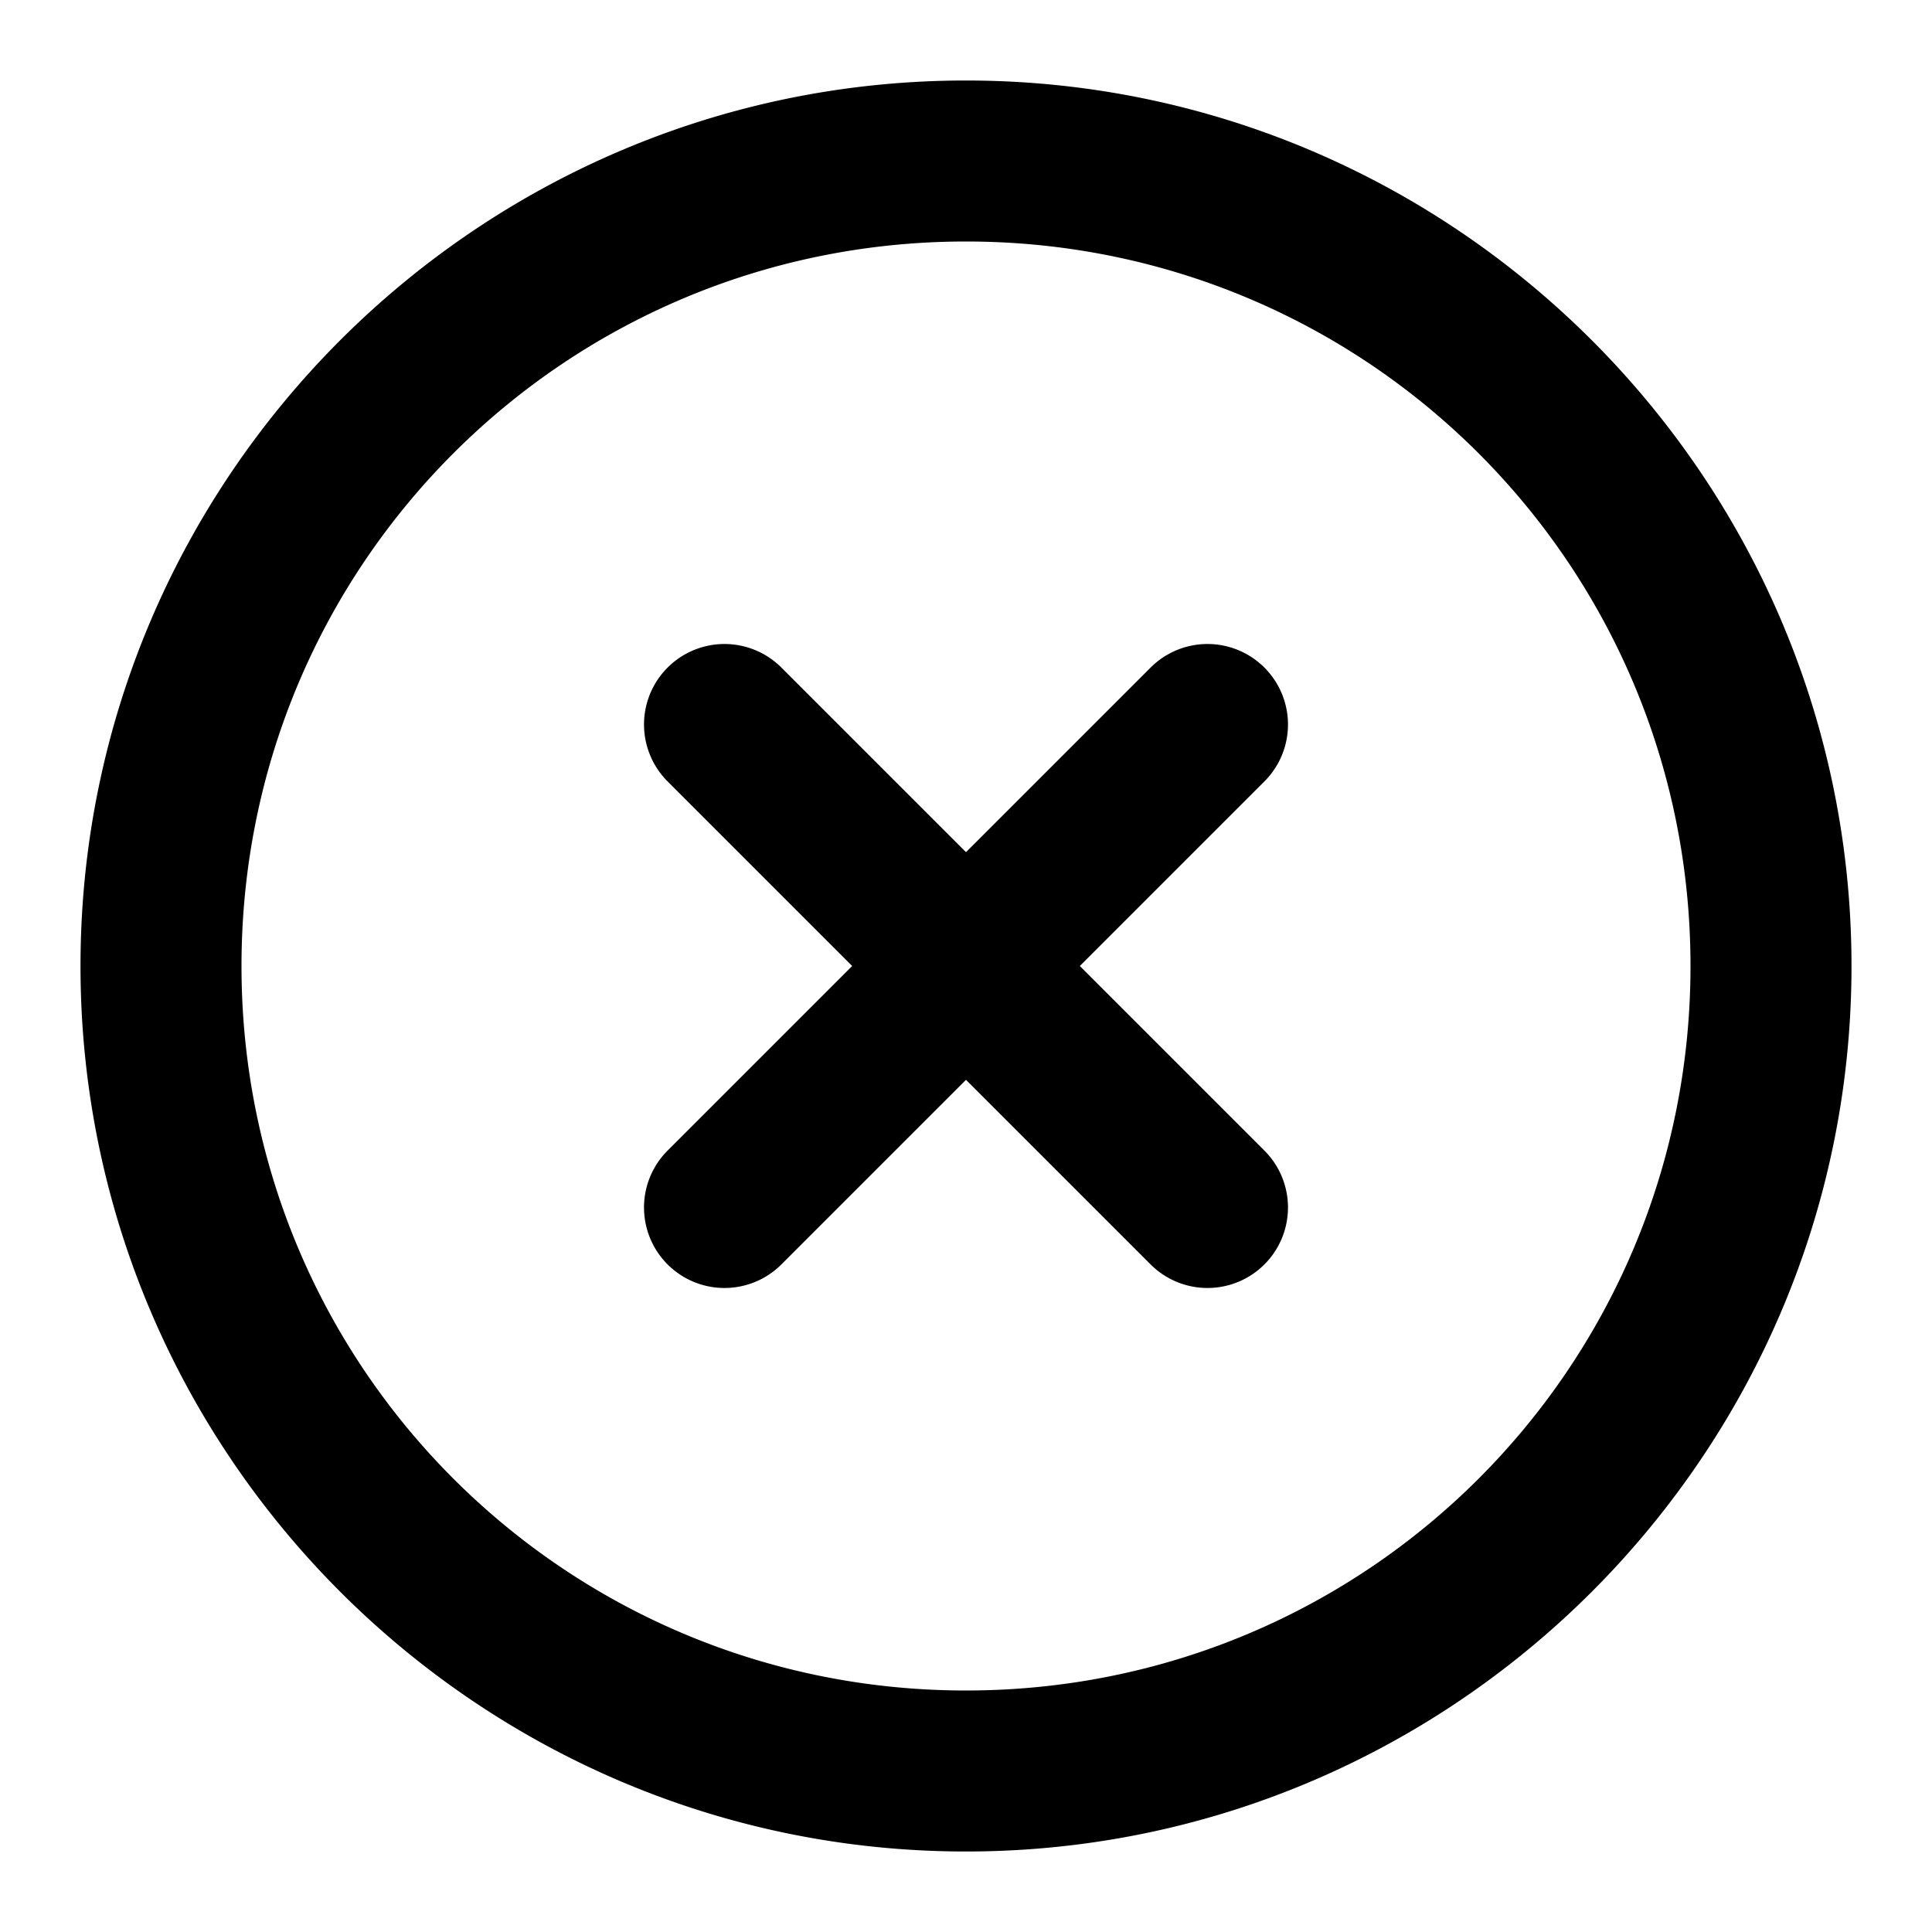 <?xml version="1.0" encoding="UTF-8" standalone="no"?>
<svg
    width="24"
    height="24"
    viewBox="0 0 24 24"
    fill="none"
    xmlns="http://www.w3.org/2000/svg">

    <path
        fill="#000"
        d="M 12 1 C 5.937 1 1 5.937 1 12 C 1 18.063 5.937 23 12 23 C 18.063 23 23 18.063 23 12 C 23 5.937 18.063 1 12 1 z M 12 3 C 16.982 3 21 7.018 21 12 C 21 16.982 16.982 21 12 21 C 7.018 21 3 16.982 3 12 C 3 7.018 7.018 3 12 3 z M 9 8 A 1 1 0 0 0 8.293 8.293 A 1 1 0 0 0 8.293 9.707 L 10.586 12 L 8.293 14.293 A 1 1 0 0 0 8.293 15.707 A 1 1 0 0 0 9.707 15.707 L 12 13.414 L 14.293 15.707 A 1 1 0 0 0 15.707 15.707 A 1 1 0 0 0 15.707 14.293 L 13.414 12 L 15.707 9.707 A 1 1 0 0 0 15.707 8.293 A 1 1 0 0 0 15 8 A 1 1 0 0 0 14.293 8.293 L 12 10.586 L 9.707 8.293 A 1 1 0 0 0 9 8 z " />
</svg>